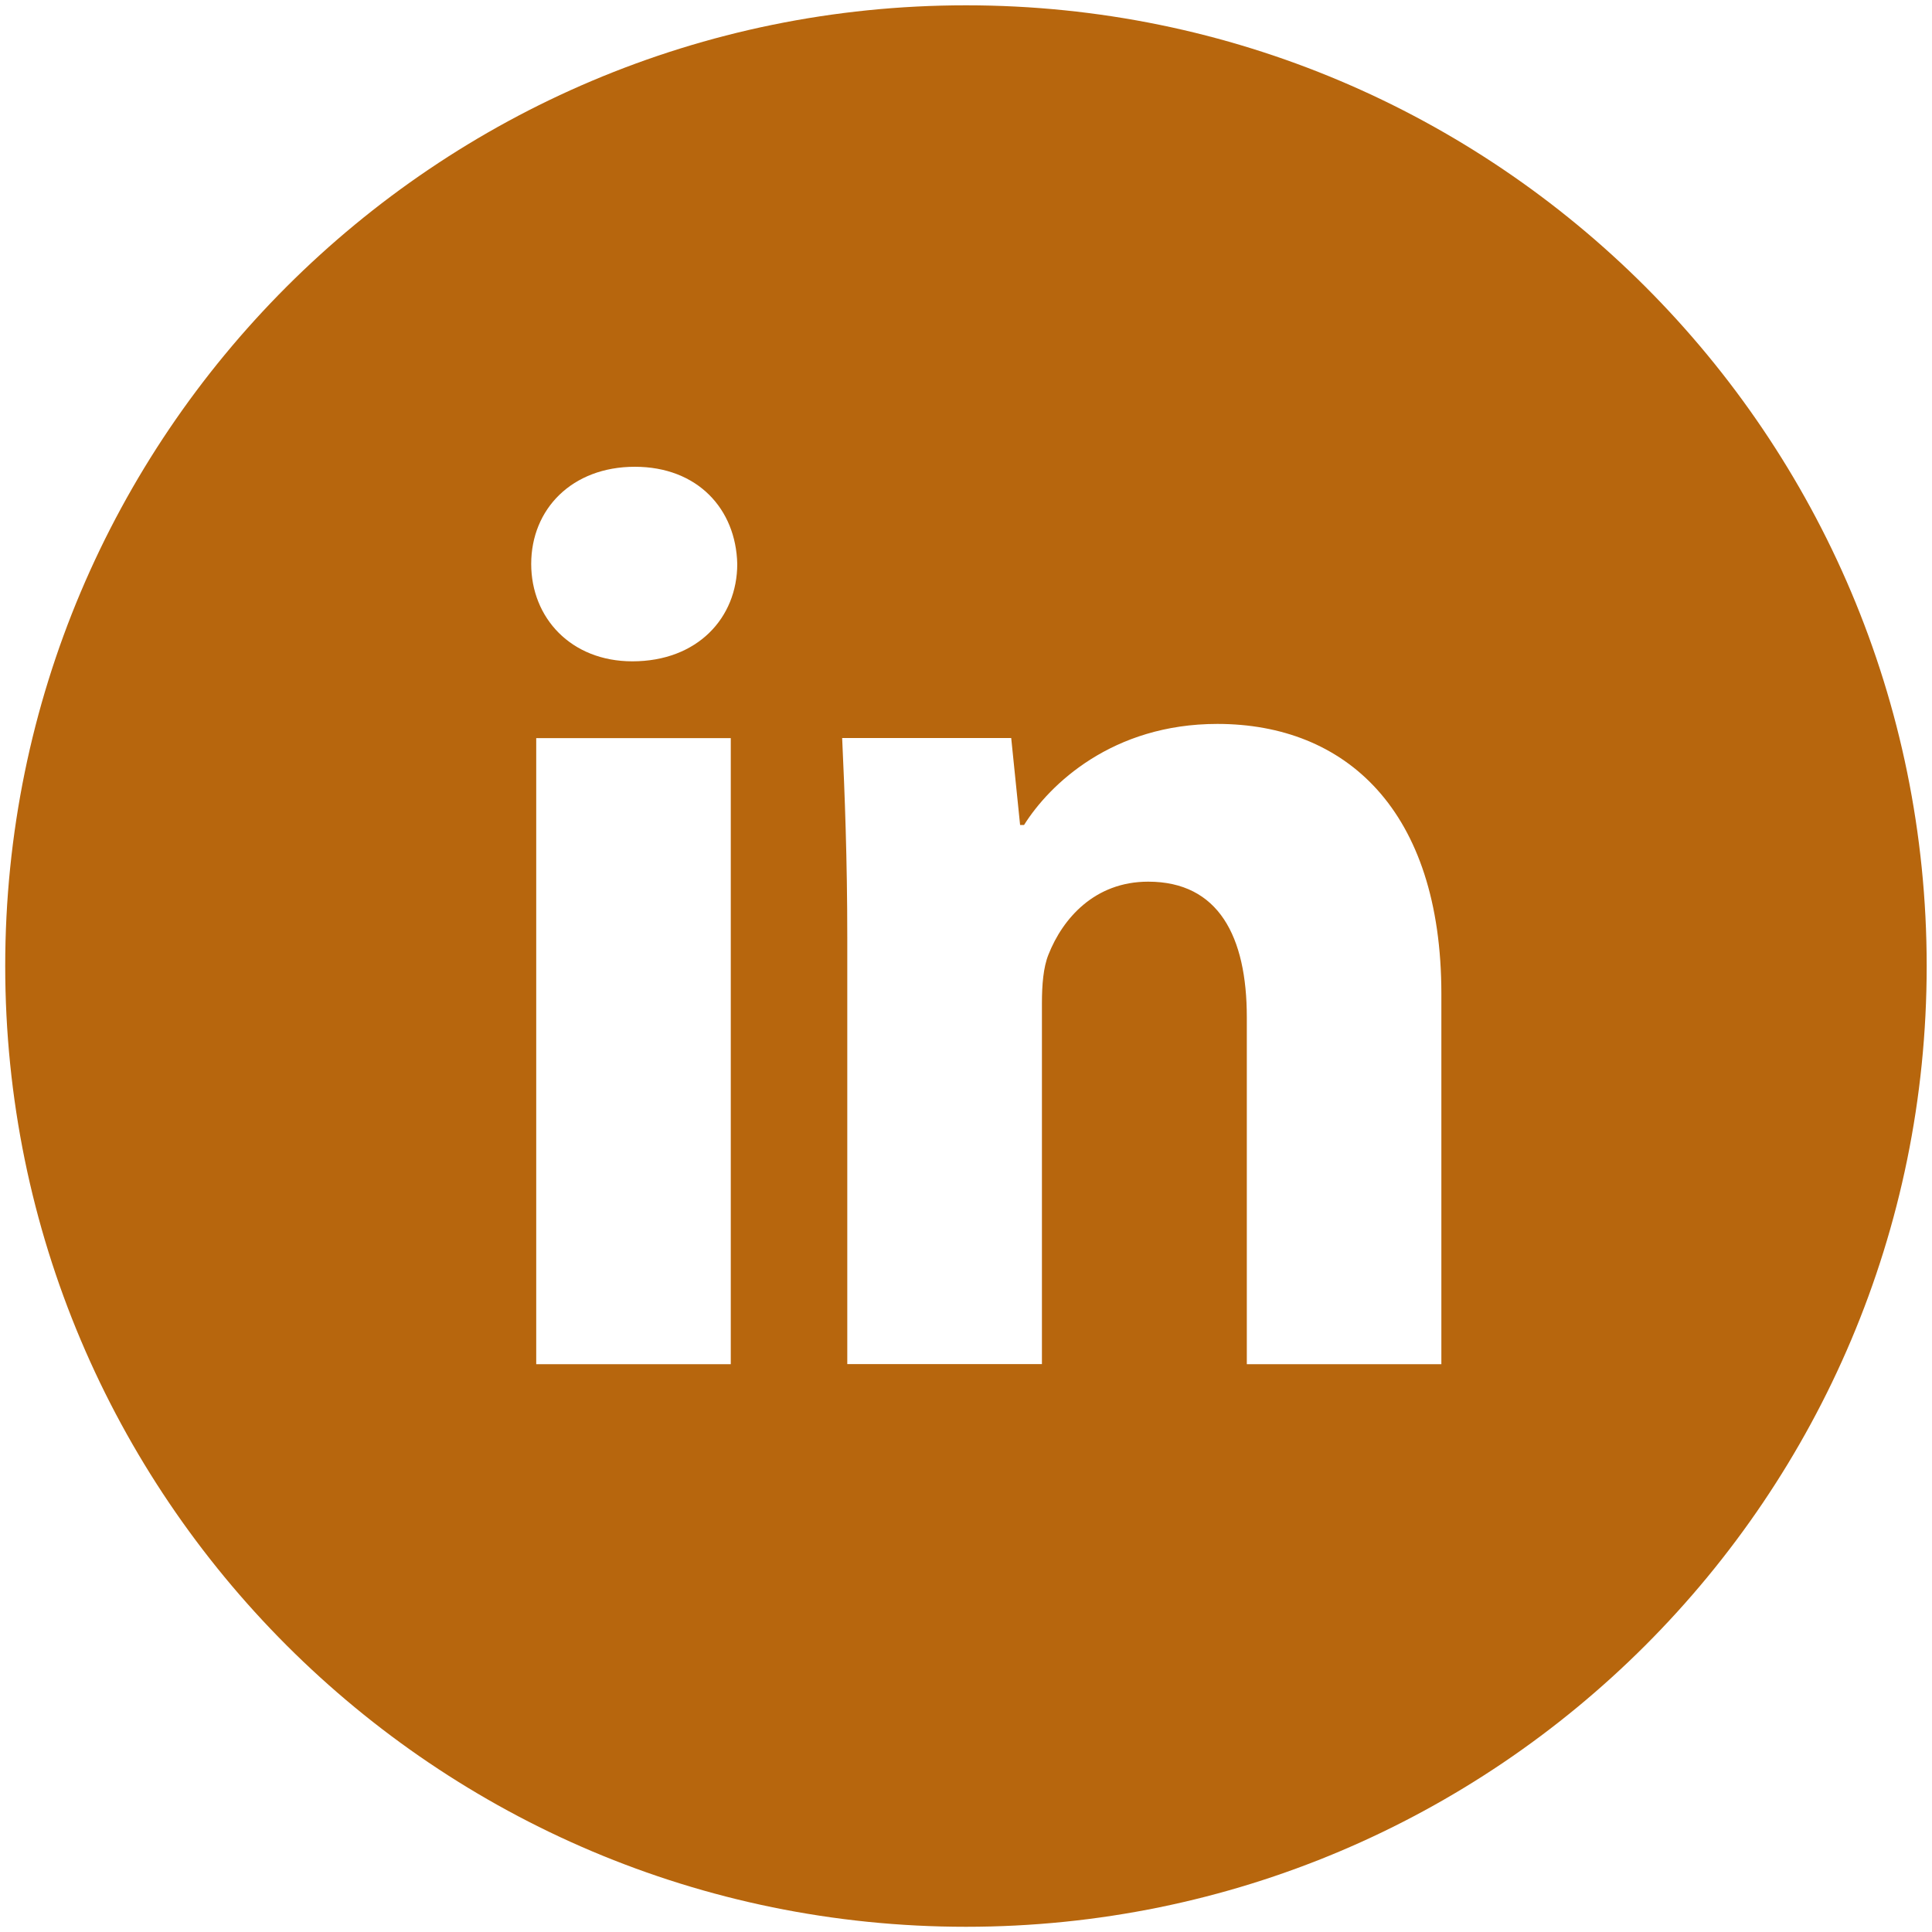 <svg width="20" height="20" viewBox="0 0 20 20" fill="none" xmlns="http://www.w3.org/2000/svg">
<path d="M10 0.055C4.507 0.055 0.054 4.507 0.054 10C0.054 15.493 4.507 19.946 10 19.946C15.493 19.946 19.945 15.493 19.945 10C19.945 4.507 15.493 0.055 10 0.055ZM7.565 14.122H5.551V7.641H7.565V14.122ZM6.546 6.846C5.91 6.846 5.499 6.395 5.499 5.838C5.499 5.269 5.922 4.832 6.572 4.832C7.221 4.832 7.619 5.269 7.632 5.838C7.632 6.395 7.221 6.846 6.546 6.846ZM14.921 14.122H12.907V10.531C12.907 9.695 12.615 9.127 11.886 9.127C11.33 9.127 11 9.511 10.854 9.881C10.8 10.013 10.786 10.199 10.786 10.384V14.121H8.771V9.708C8.771 8.899 8.745 8.222 8.718 7.64H10.468L10.56 8.54H10.601C10.866 8.118 11.516 7.494 12.602 7.494C13.927 7.494 14.921 8.382 14.921 10.29V14.122Z" fill="#B7660D"/>
</svg>
